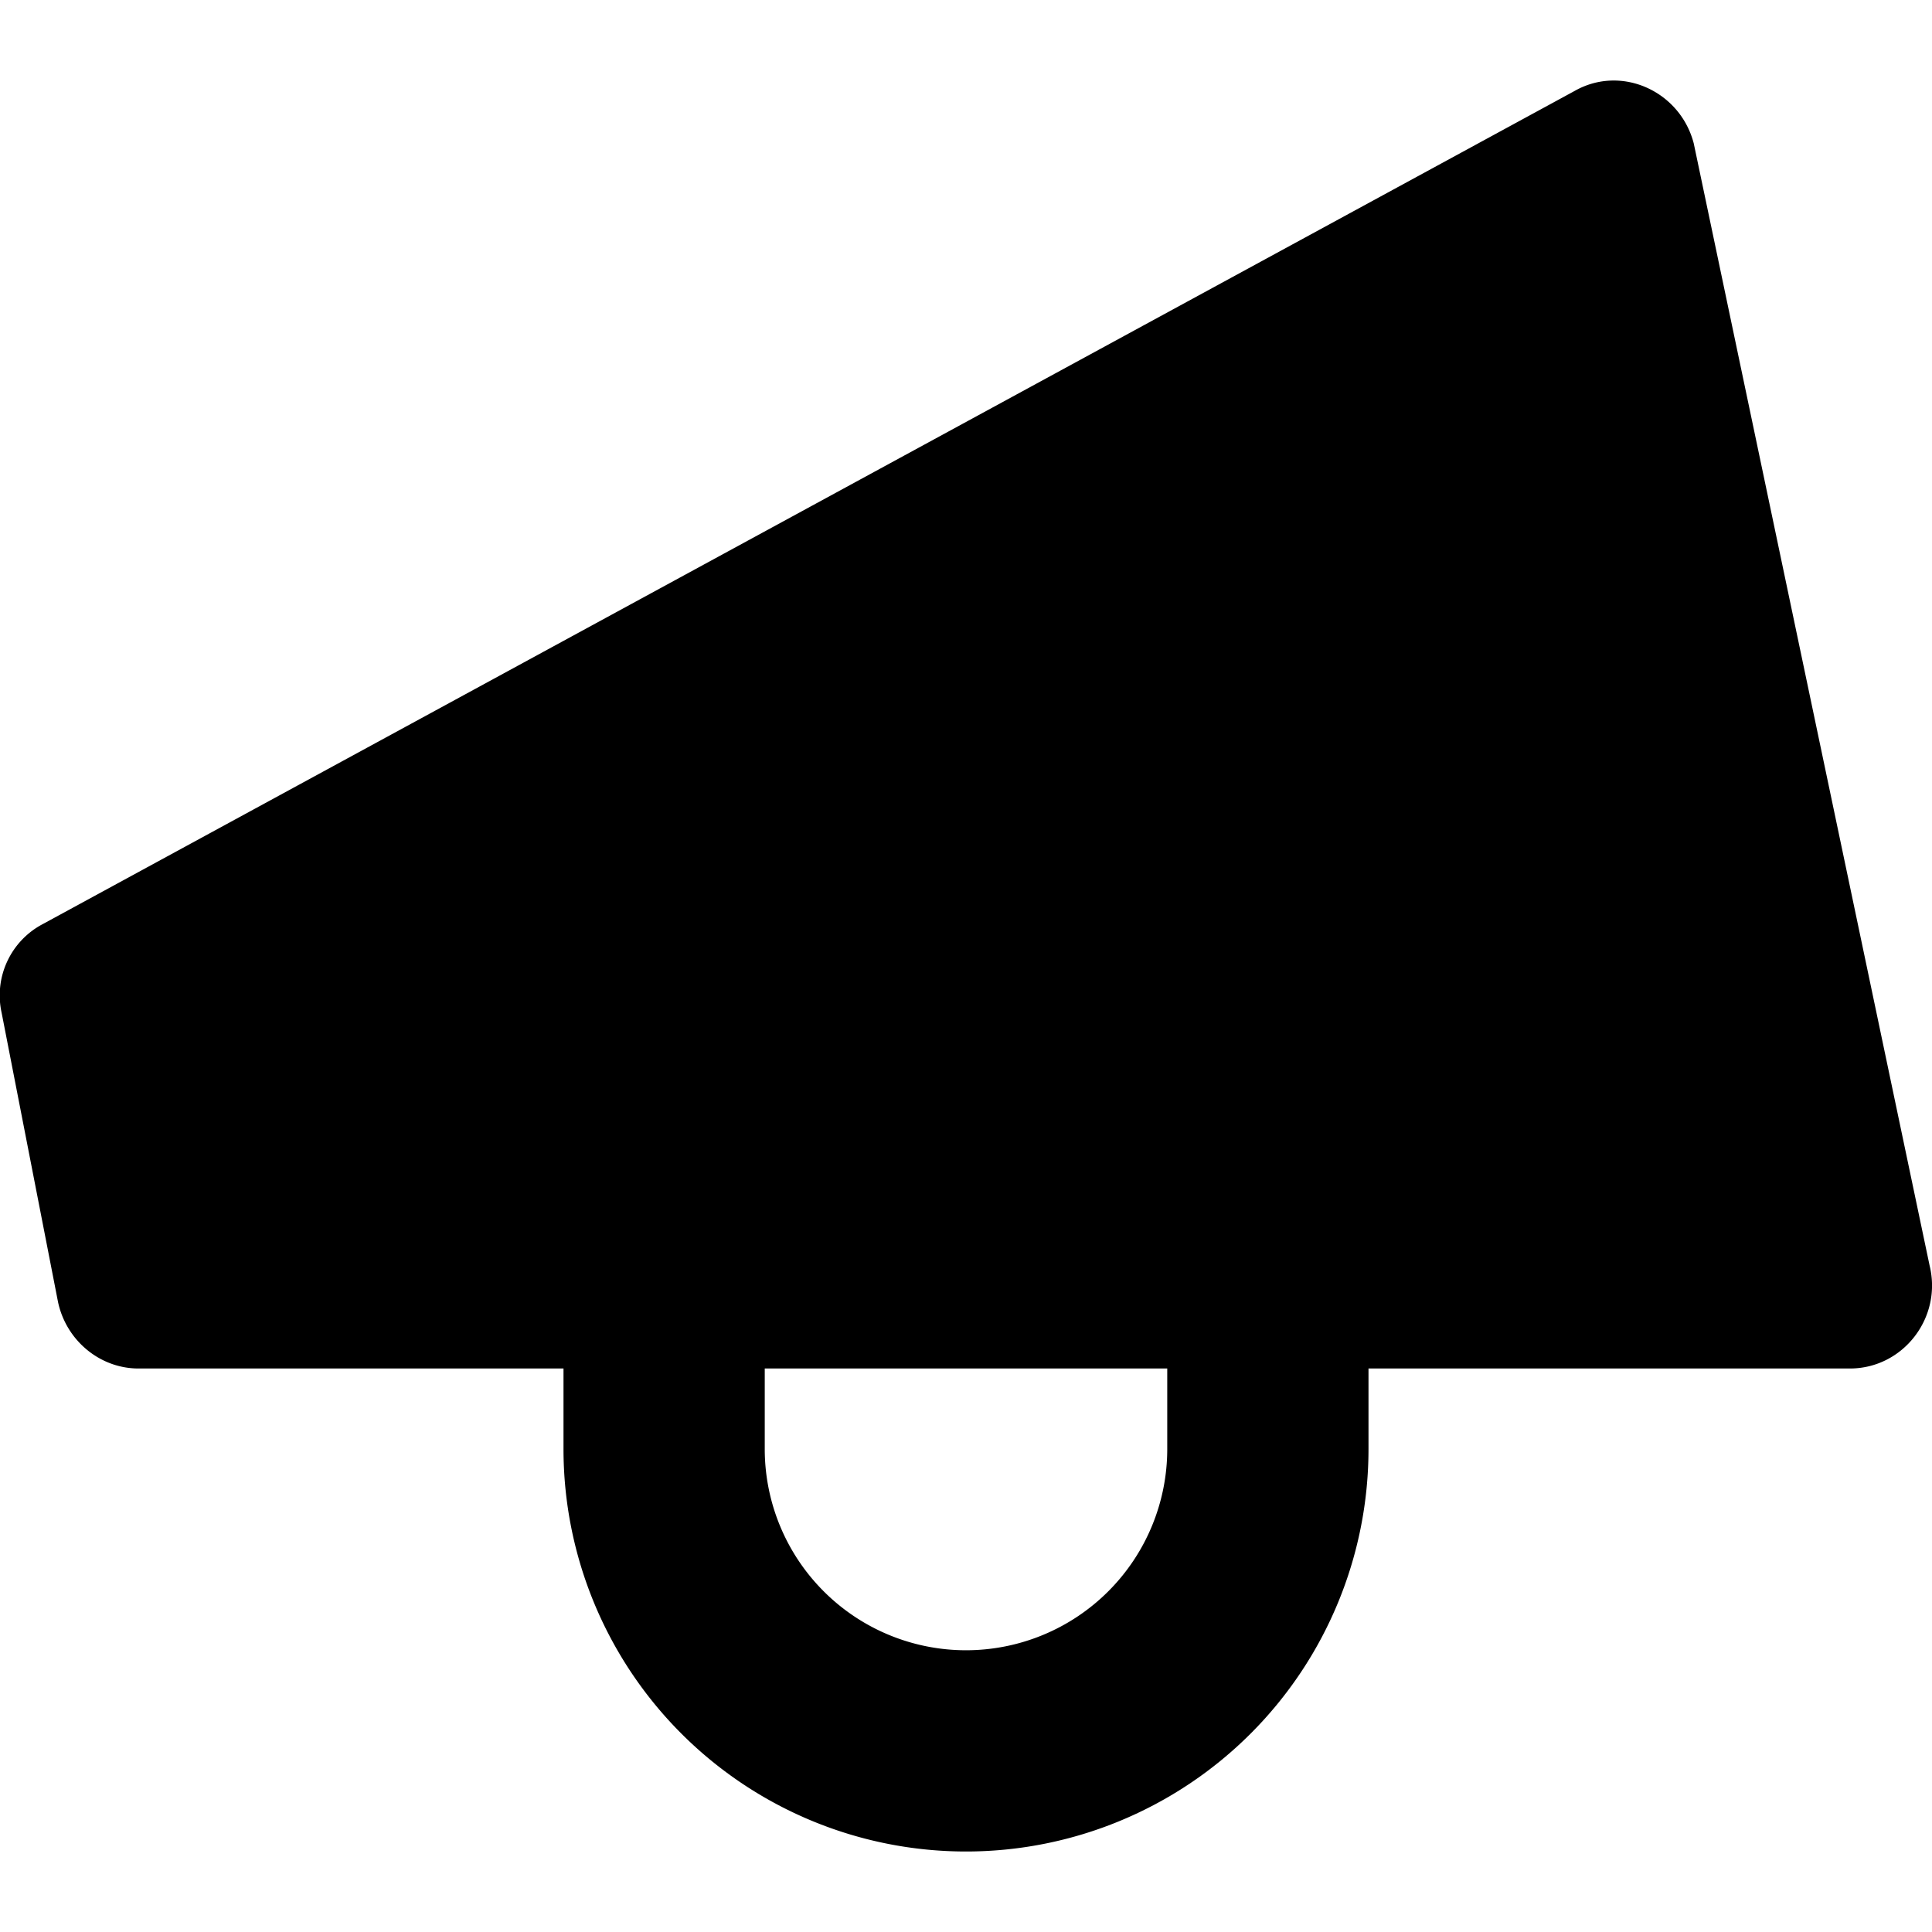 <svg height="24" width="24" xmlns="http://www.w3.org/2000/svg"><path d="M14.5 18a2.5 2.5 0 01-5 0v-1h5zm9.47-2.28L21.04 1.78c-.17-.65-.9-.98-1.48-.65L.53 11.48a1 1 0 00-.51 1.1l.7 3.59c.1.48.52.83 1 .83H7v1a5 5 0 0010 0v-1h5.98c.66 0 1.15-.63.99-1.28z"/></svg>